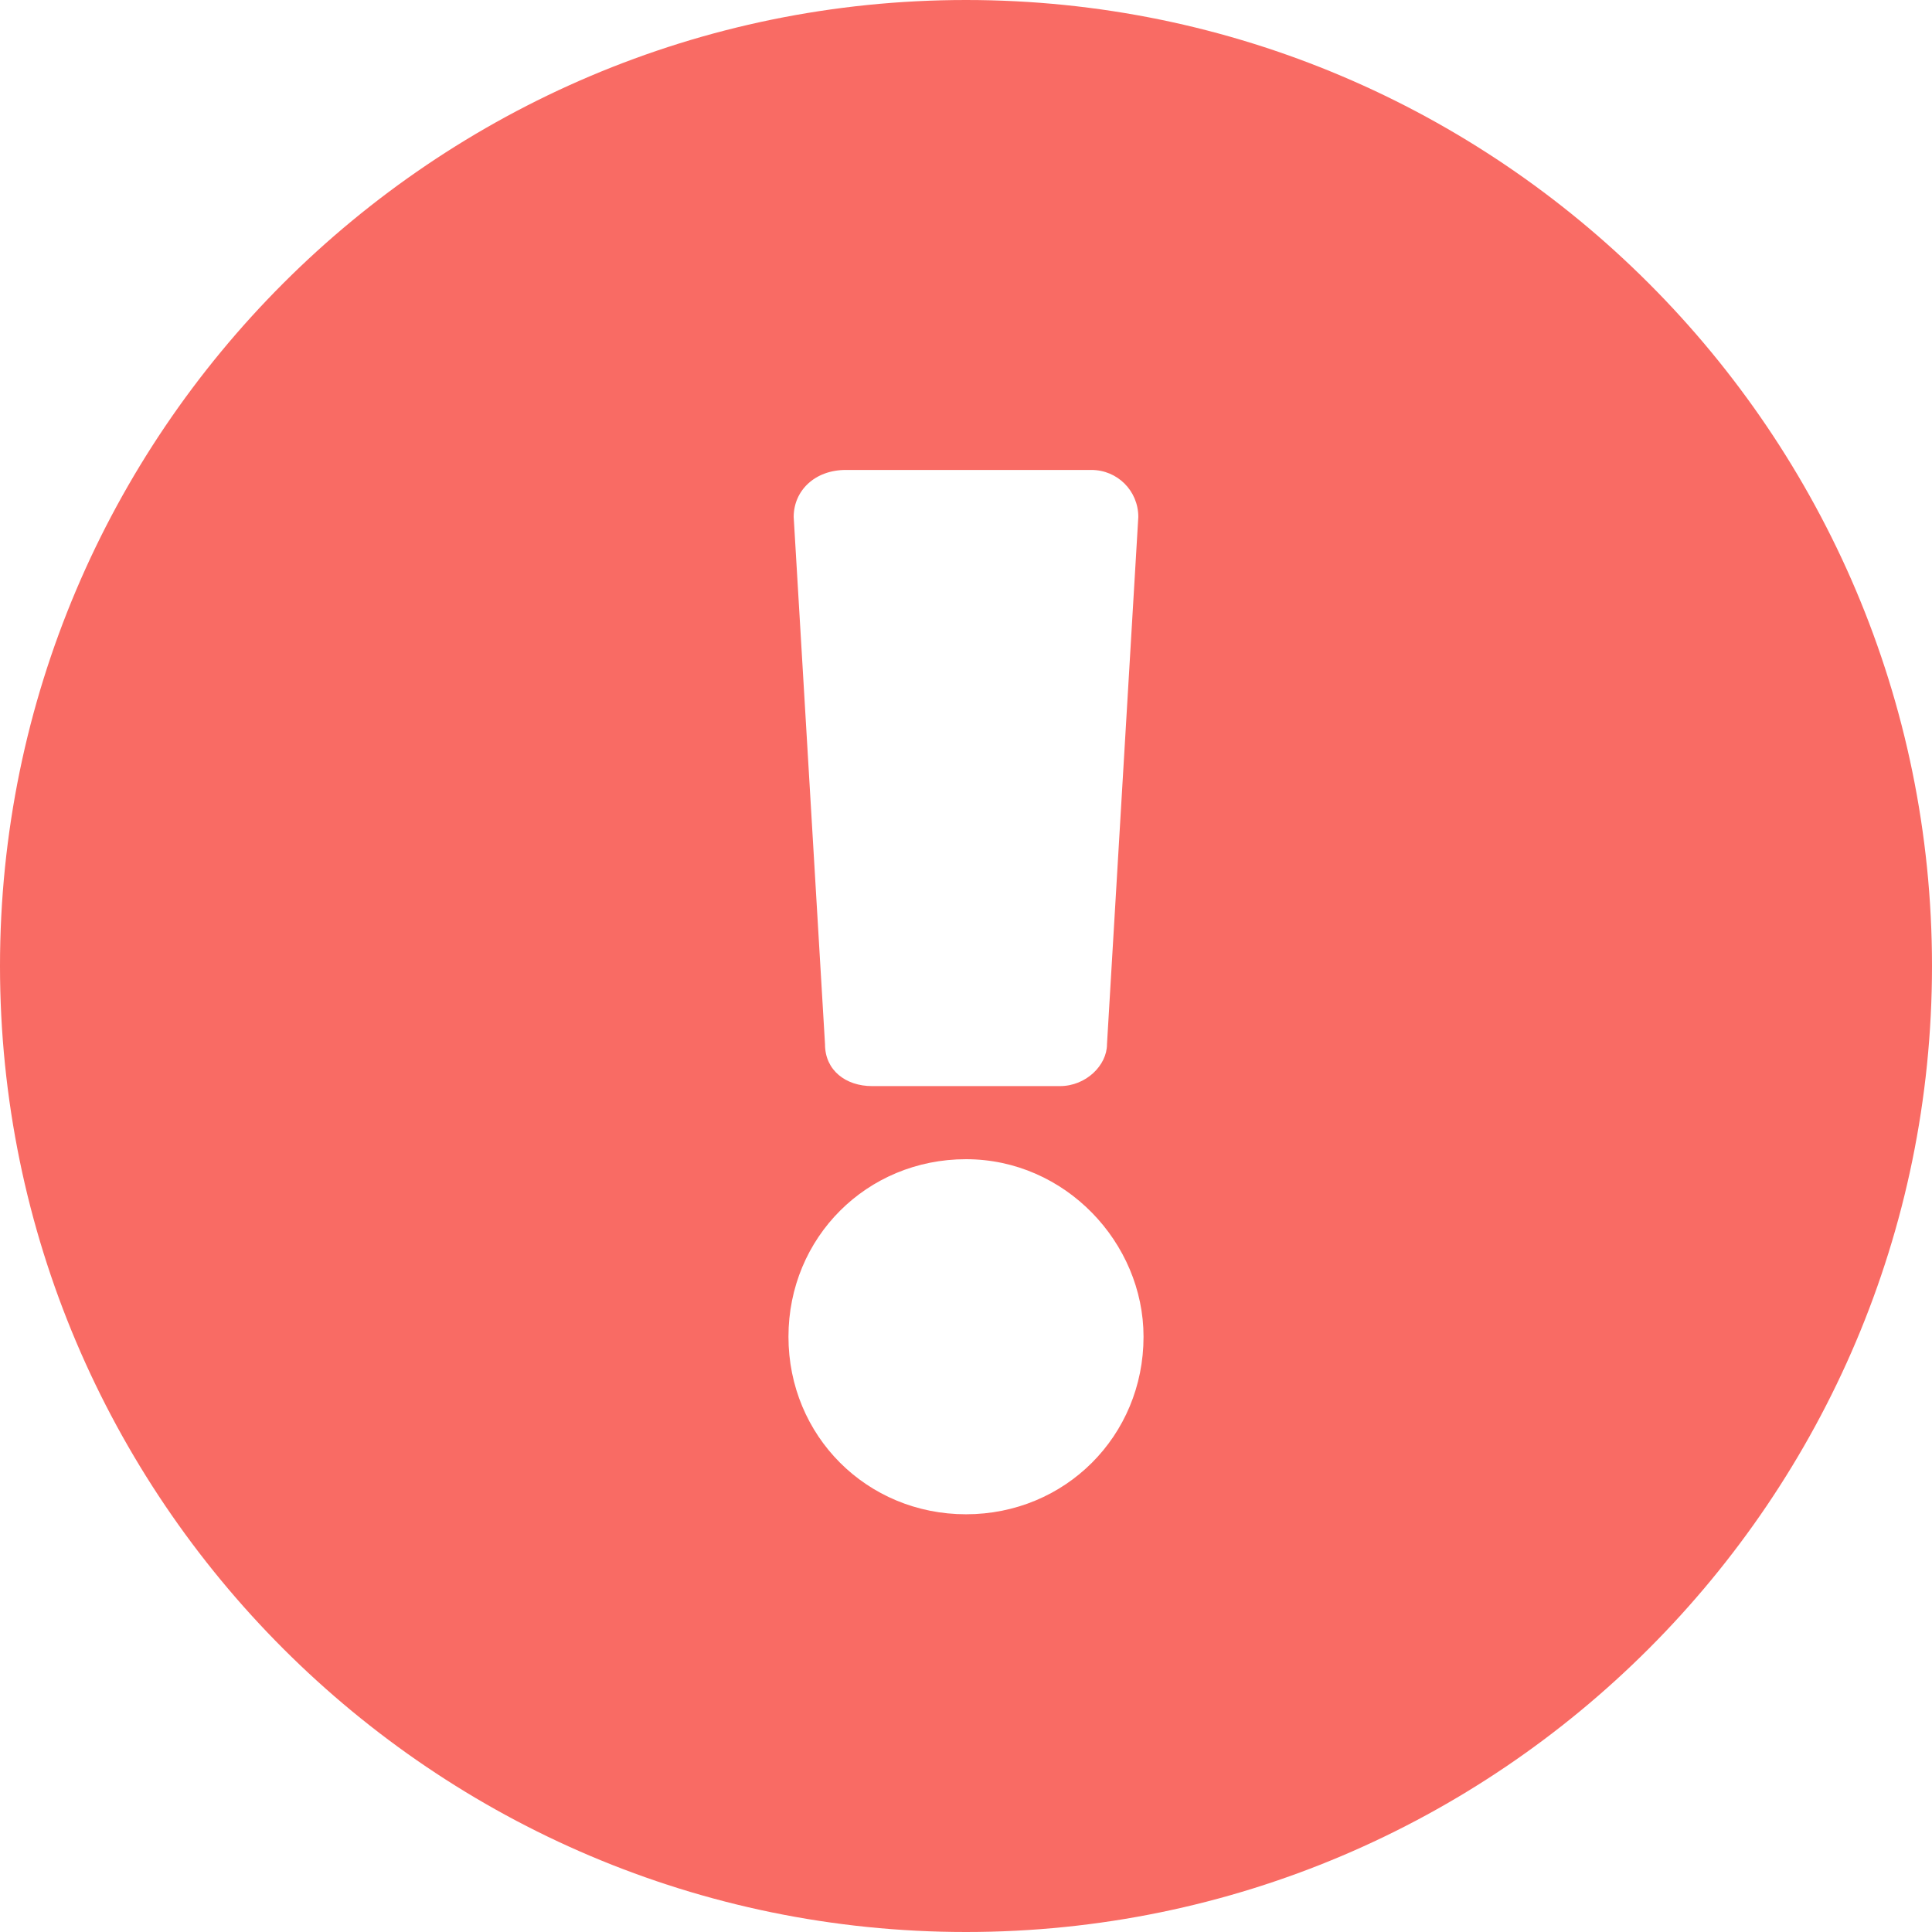 <?xml version="1.0" encoding="utf-8"?>
<!-- Generator: Adobe Illustrator 21.0.0, SVG Export Plug-In . SVG Version: 6.00 Build 0)  -->
<svg version="1.1" id="Camada_1" xmlns="http://www.w3.org/2000/svg" xmlns:xlink="http://www.w3.org/1999/xlink" x="0px" y="0px"
	 viewBox="0 0 37 37" style="enable-background:new 0 0 37 37;" xml:space="preserve">
<style type="text/css">
	.st0{fill:#F96B64;}
</style>
<path class="st0" d="M37,18.5C37,28.7,28.7,37,18.5,37S0,28.7,0,18.5C0,8.3,8.3,0,18.5,0S37,8.3,37,18.5z M18.5,22.2
	c-1.9,0-3.4,1.5-3.4,3.4c0,1.9,1.5,3.4,3.4,3.4c1.9,0,3.4-1.5,3.4-3.4C21.9,23.8,20.4,22.2,18.5,22.2z M15.2,9.9L15.8,20
	c0,0.5,0.4,0.8,0.9,0.8h3.6c0.5,0,0.9-0.4,0.9-0.8l0.6-10.1c0-0.5-0.4-0.9-0.9-0.9h-4.7C15.6,9,15.2,9.4,15.2,9.9L15.2,9.9z"/>
</svg>
